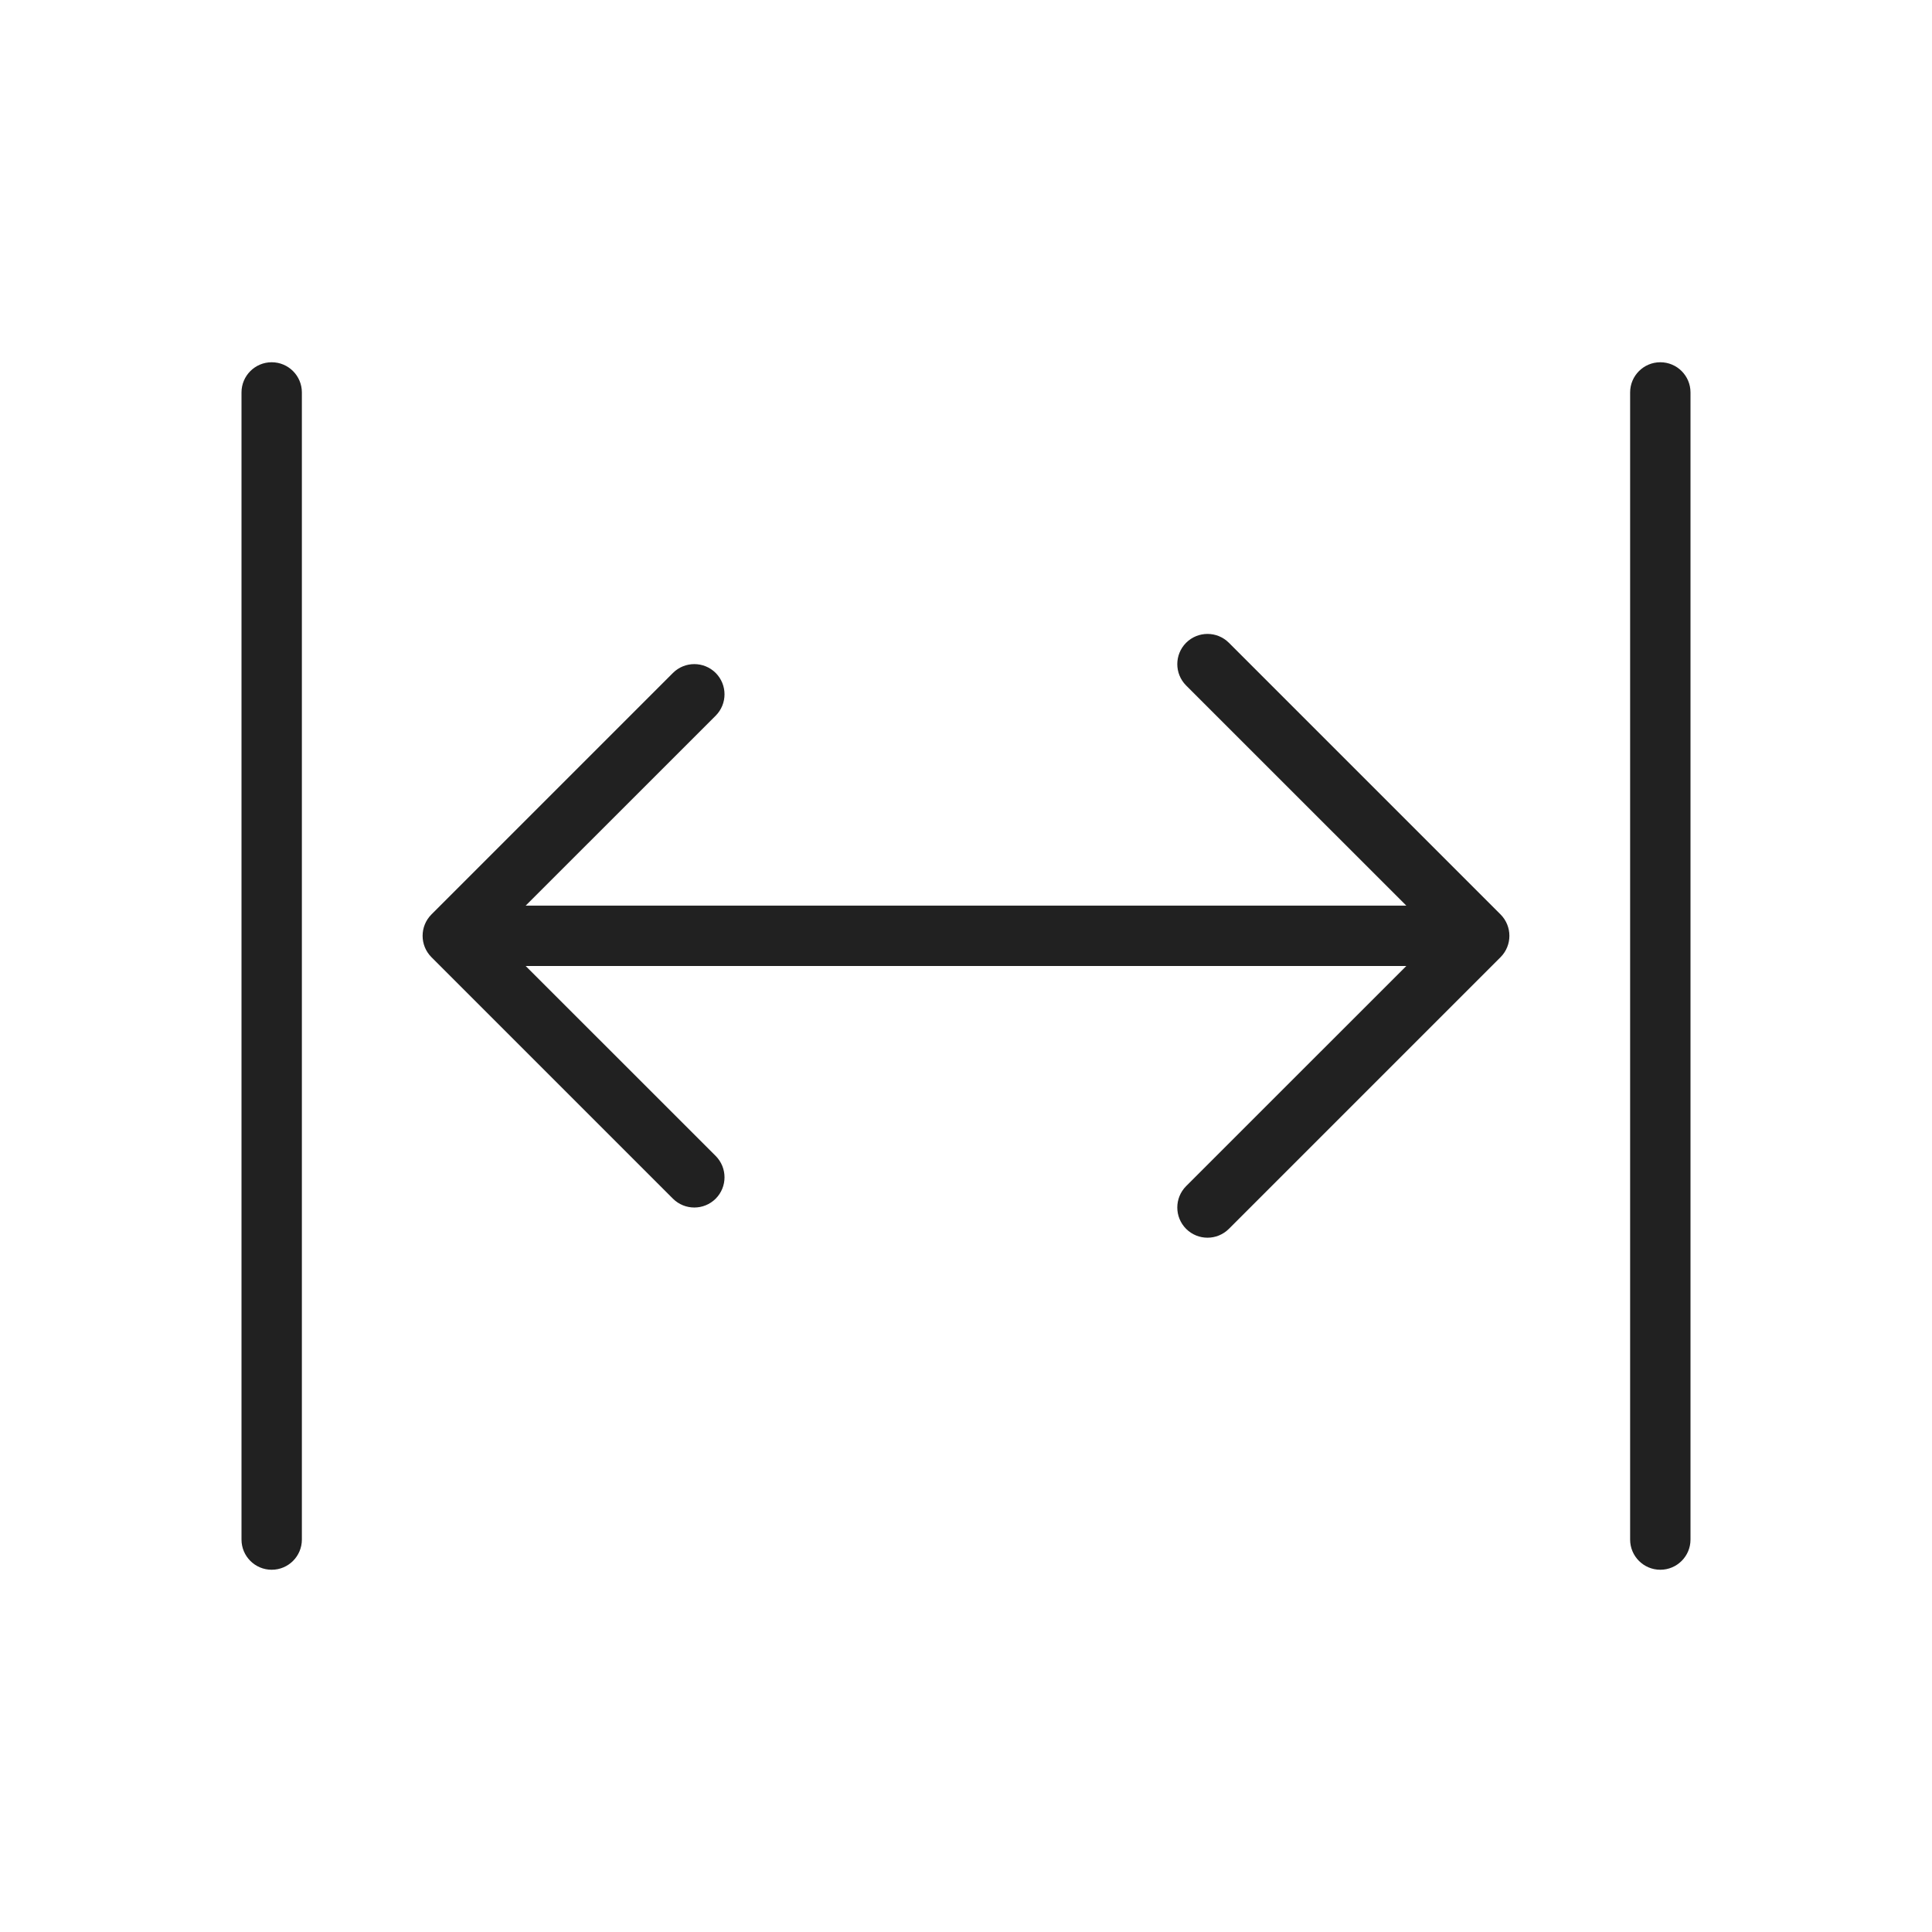 <svg width="32" height="32" viewBox="0 0 32 32" fill="none" xmlns="http://www.w3.org/2000/svg">
<path d="M4.5 6C4.776 6 5 6.224 5 6.5V25.5C5 25.776 4.776 26 4.5 26C4.224 26 4 25.776 4 25.5V6.5C4 6.224 4.224 6 4.5 6ZM27.5 6C27.776 6 28 6.224 28 6.5V25.5C28 25.776 27.776 26 27.5 26C27.224 26 27 25.776 27 25.5V6.5C27 6.224 27.224 6 27.5 6ZM19.646 10.646C19.842 10.451 20.158 10.451 20.354 10.646L24.854 15.146C25.049 15.342 25.049 15.658 24.854 15.854L20.354 20.354C20.158 20.549 19.842 20.549 19.646 20.354C19.451 20.158 19.451 19.842 19.646 19.646L23.293 16H8.707L11.854 19.146C12.049 19.342 12.049 19.658 11.854 19.854C11.658 20.049 11.342 20.049 11.146 19.854L7.146 15.854C6.951 15.658 6.951 15.342 7.146 15.146L11.146 11.146C11.342 10.951 11.658 10.951 11.854 11.146C12.049 11.342 12.049 11.658 11.854 11.854L8.707 15H23.293L19.646 11.354C19.451 11.158 19.451 10.842 19.646 10.646Z" fill="#212121"/>
</svg>

